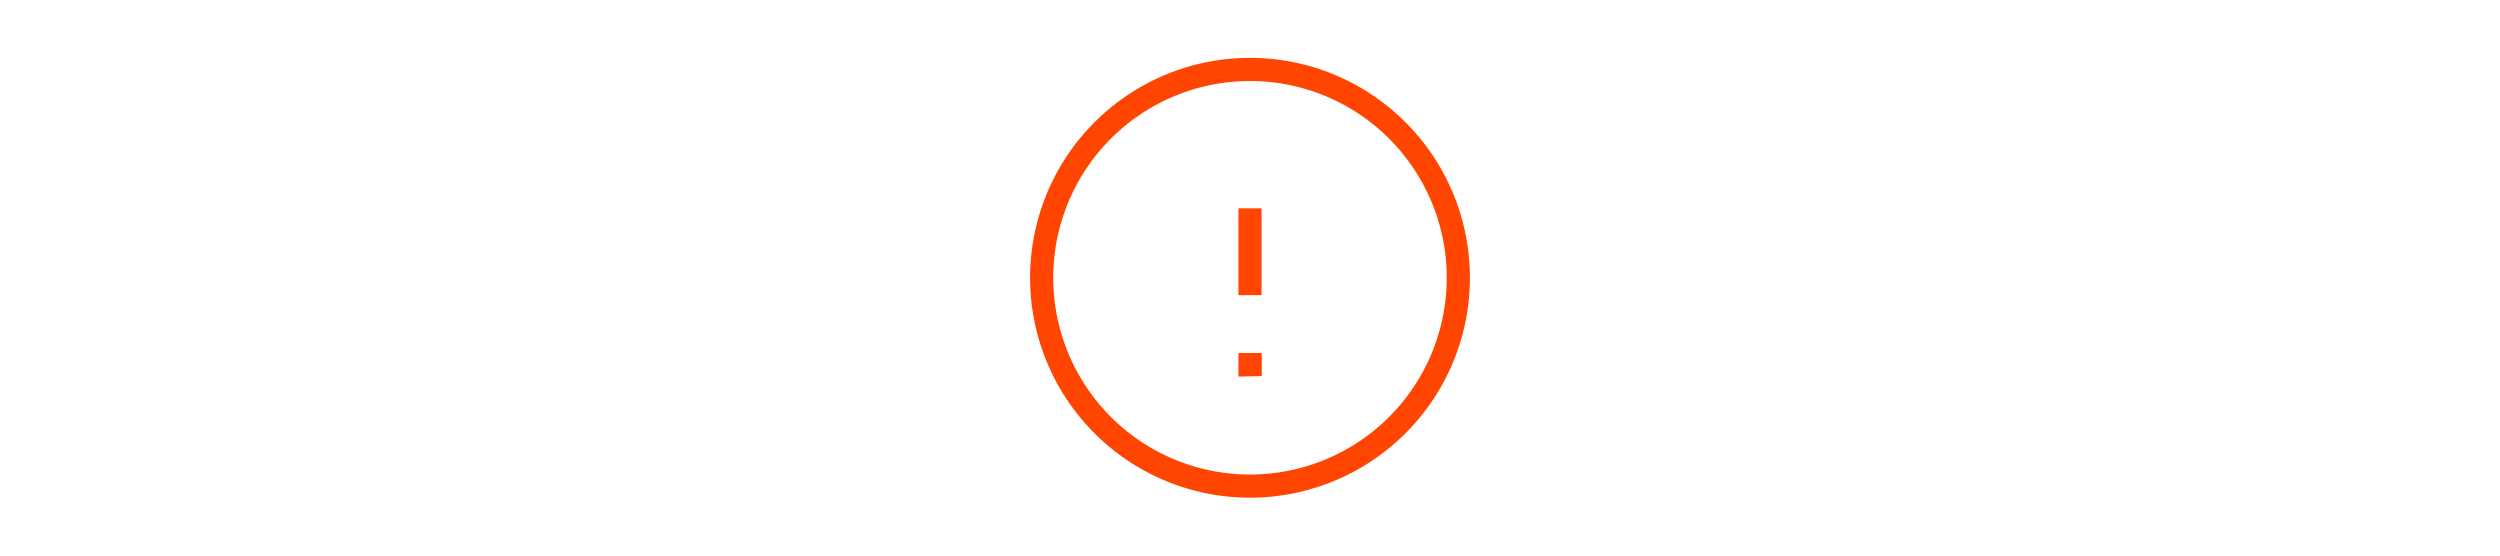 <svg
        xmlns='http://www.w3.org/2000/svg'
        fill='none'
        viewBox='0 0 24 24'
        stroke='orangered'
        width='108px'
      >
        <path
          strokeLinecap='round'
          strokeLinejoin='round'
          d='M12 9v3.75m9-.75a9 9 0 1 1-18 0 9 9 0 0 1 18 0Zm-9 3.75h.008v.008H12v-.008Z'
        />
      </svg>